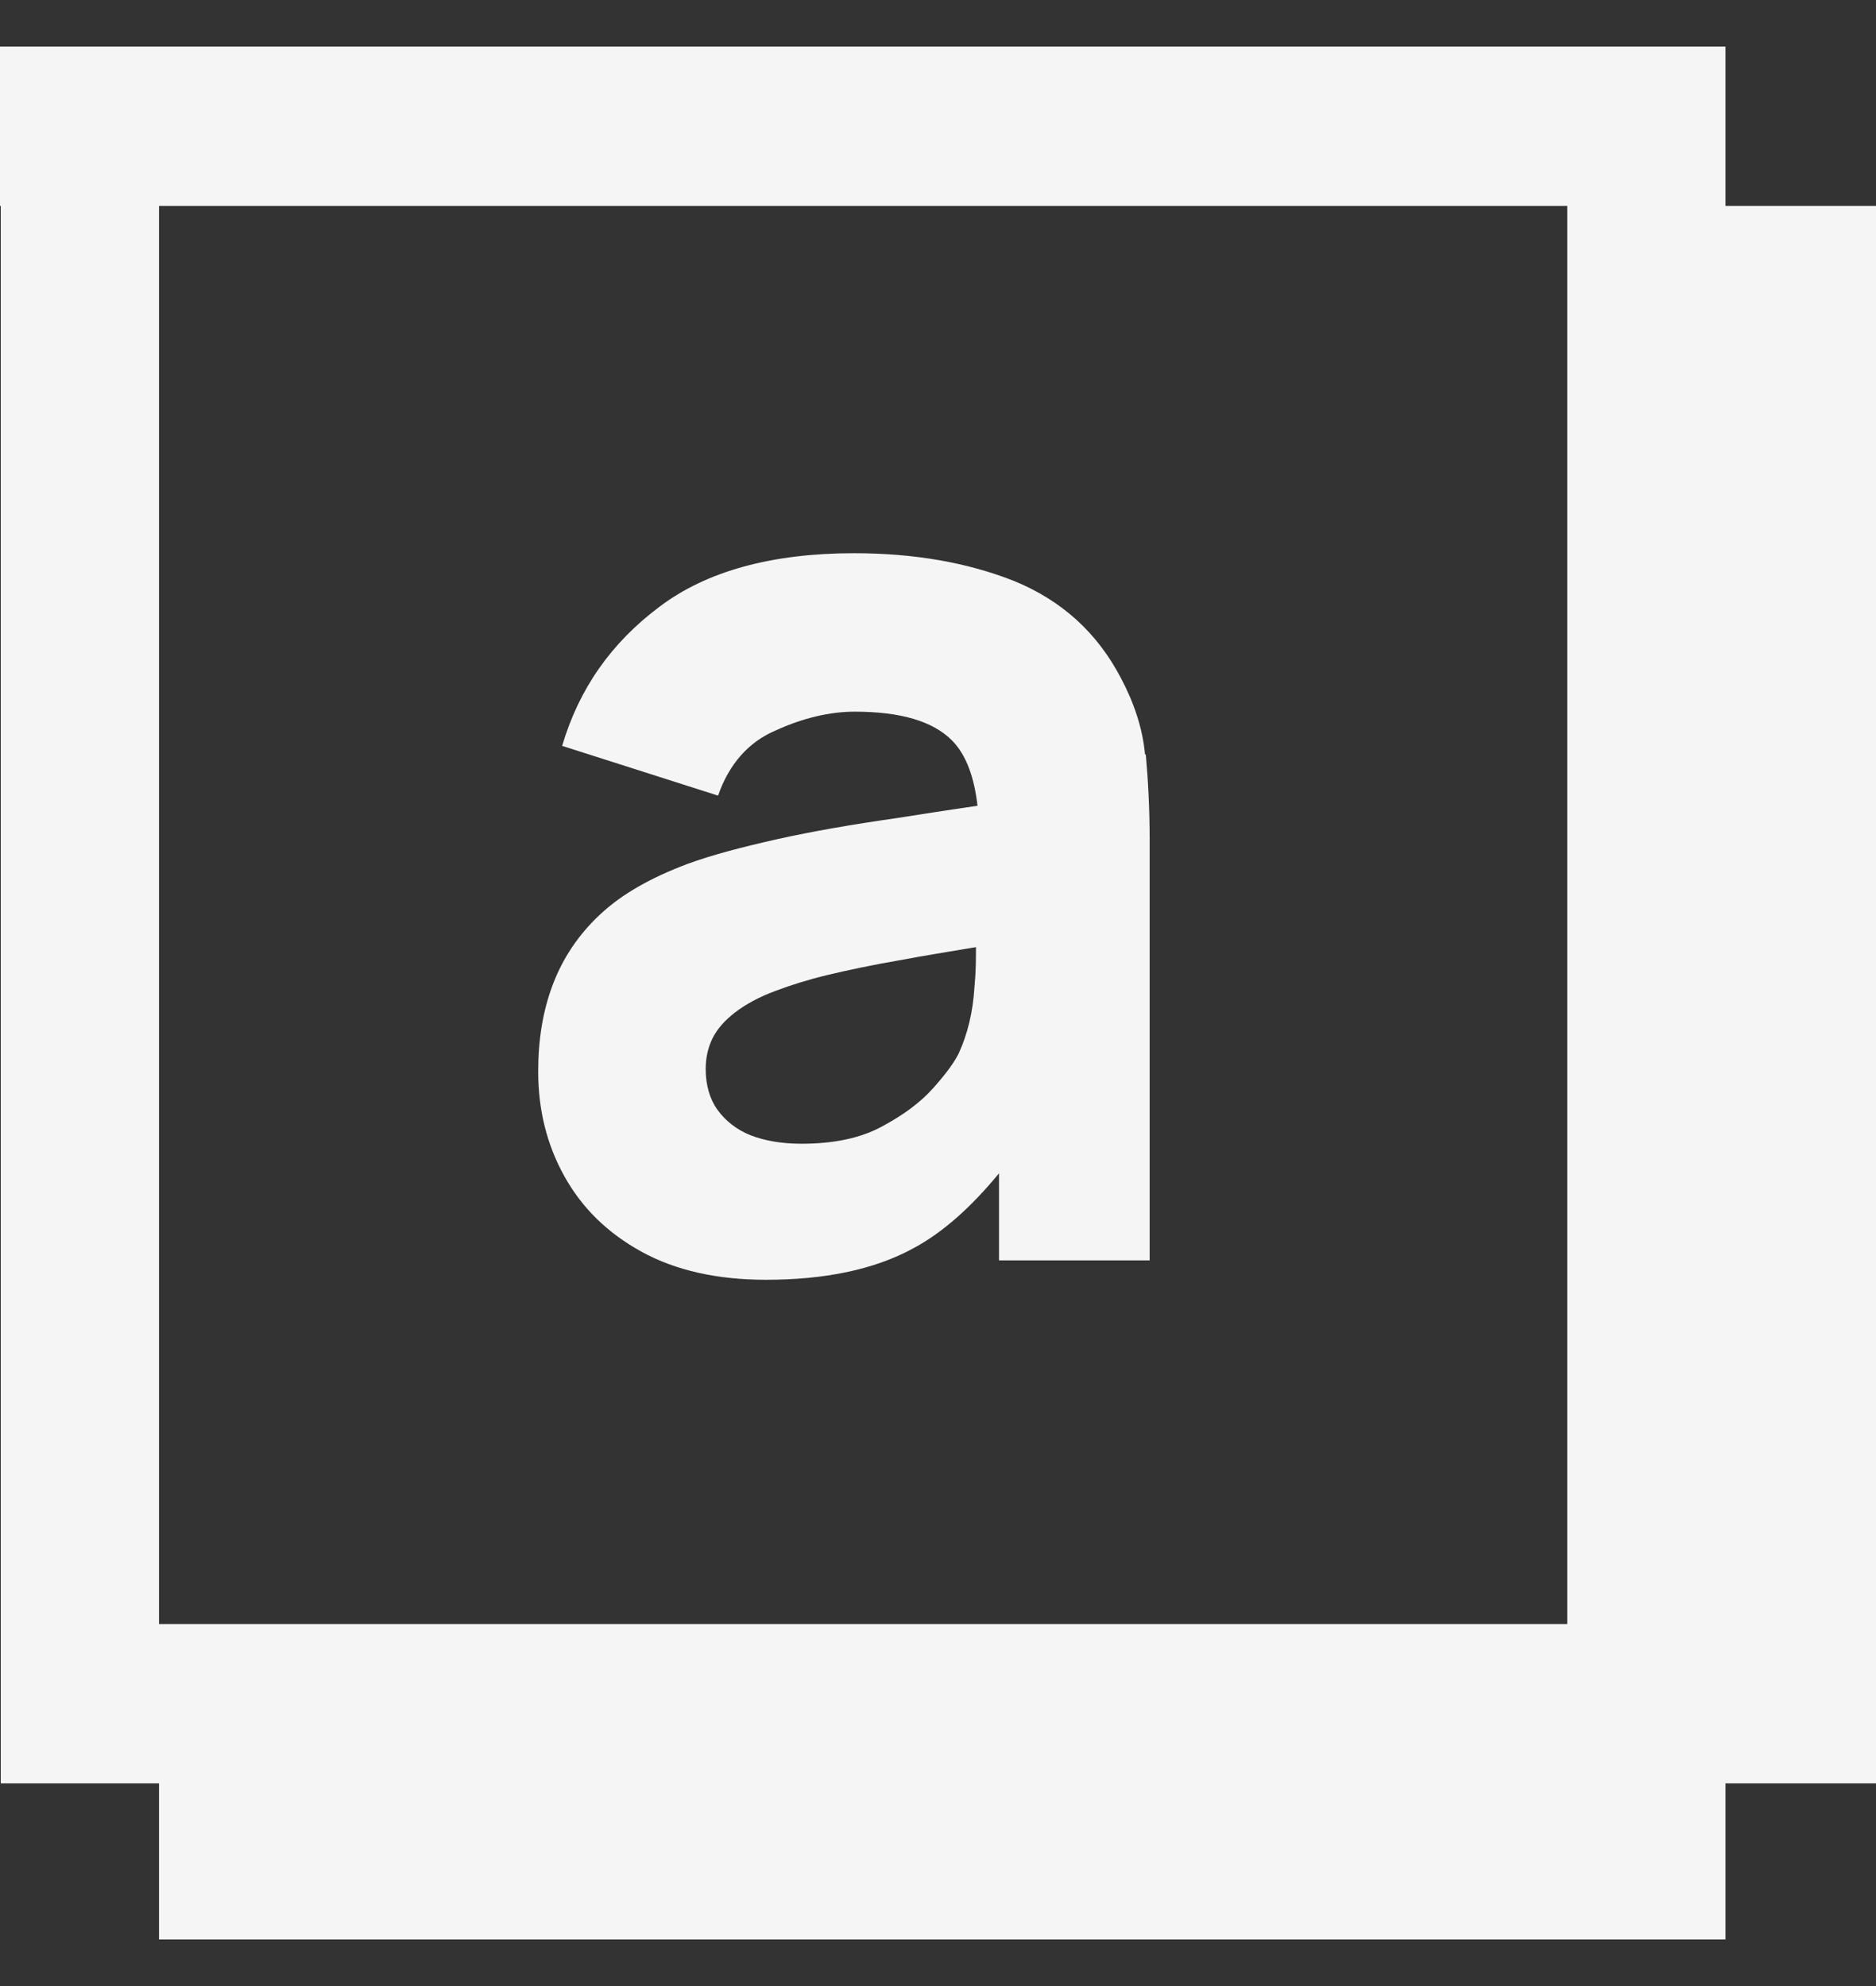 <svg width="17" height="18" viewBox="0 0 17 18" fill="none" xmlns="http://www.w3.org/2000/svg">
<rect x="0" y="0" width="17" height="18" fill="#333333" stroke="none"/>
<path d="M17 1.866H15.636V0.422H0V1.866H0.007V16.163H1.441V17.578H15.636V16.163H17V1.866ZM1.441 1.866H14.202V14.719H1.441V1.866Z" fill="#F5F5F5"/>
<path d="M10.376 6.838C10.355 6.605 10.278 6.373 10.159 6.148C9.942 5.732 9.62 5.443 9.193 5.267C8.767 5.098 8.284 5.014 7.738 5.014C6.997 5.014 6.402 5.176 5.975 5.5C5.542 5.824 5.248 6.239 5.094 6.76L6.507 7.211C6.605 6.929 6.78 6.725 7.032 6.619C7.277 6.507 7.521 6.45 7.745 6.45C8.158 6.45 8.452 6.535 8.627 6.711C8.76 6.845 8.83 7.056 8.858 7.303C8.613 7.338 8.347 7.38 8.123 7.415C7.724 7.472 7.36 7.535 7.046 7.605C6.731 7.676 6.458 7.746 6.227 7.831C5.891 7.958 5.633 8.105 5.437 8.289C5.241 8.472 5.101 8.683 5.01 8.922C4.919 9.162 4.877 9.422 4.877 9.711C4.877 10.056 4.954 10.373 5.115 10.662C5.276 10.951 5.507 11.176 5.814 11.345C6.122 11.514 6.5 11.599 6.941 11.599C7.472 11.599 7.92 11.507 8.27 11.317C8.55 11.169 8.809 10.93 9.053 10.634V11.423H10.418V7.612C10.418 7.331 10.404 7.07 10.383 6.838H10.376ZM8.697 9.528C8.655 9.62 8.578 9.725 8.459 9.859C8.34 9.993 8.186 10.106 7.99 10.211C7.794 10.317 7.549 10.366 7.263 10.366C7.081 10.366 6.927 10.338 6.801 10.289C6.675 10.239 6.57 10.155 6.5 10.056C6.43 9.958 6.395 9.831 6.395 9.69C6.395 9.584 6.416 9.493 6.458 9.408C6.5 9.324 6.57 9.246 6.661 9.176C6.752 9.106 6.878 9.035 7.032 8.979C7.165 8.929 7.319 8.88 7.493 8.838C7.668 8.796 7.899 8.746 8.186 8.697C8.368 8.662 8.592 8.627 8.844 8.584C8.844 8.697 8.844 8.803 8.83 8.951C8.816 9.176 8.767 9.373 8.69 9.542L8.697 9.528Z" fill="#F5F5F5"/>
</svg>
